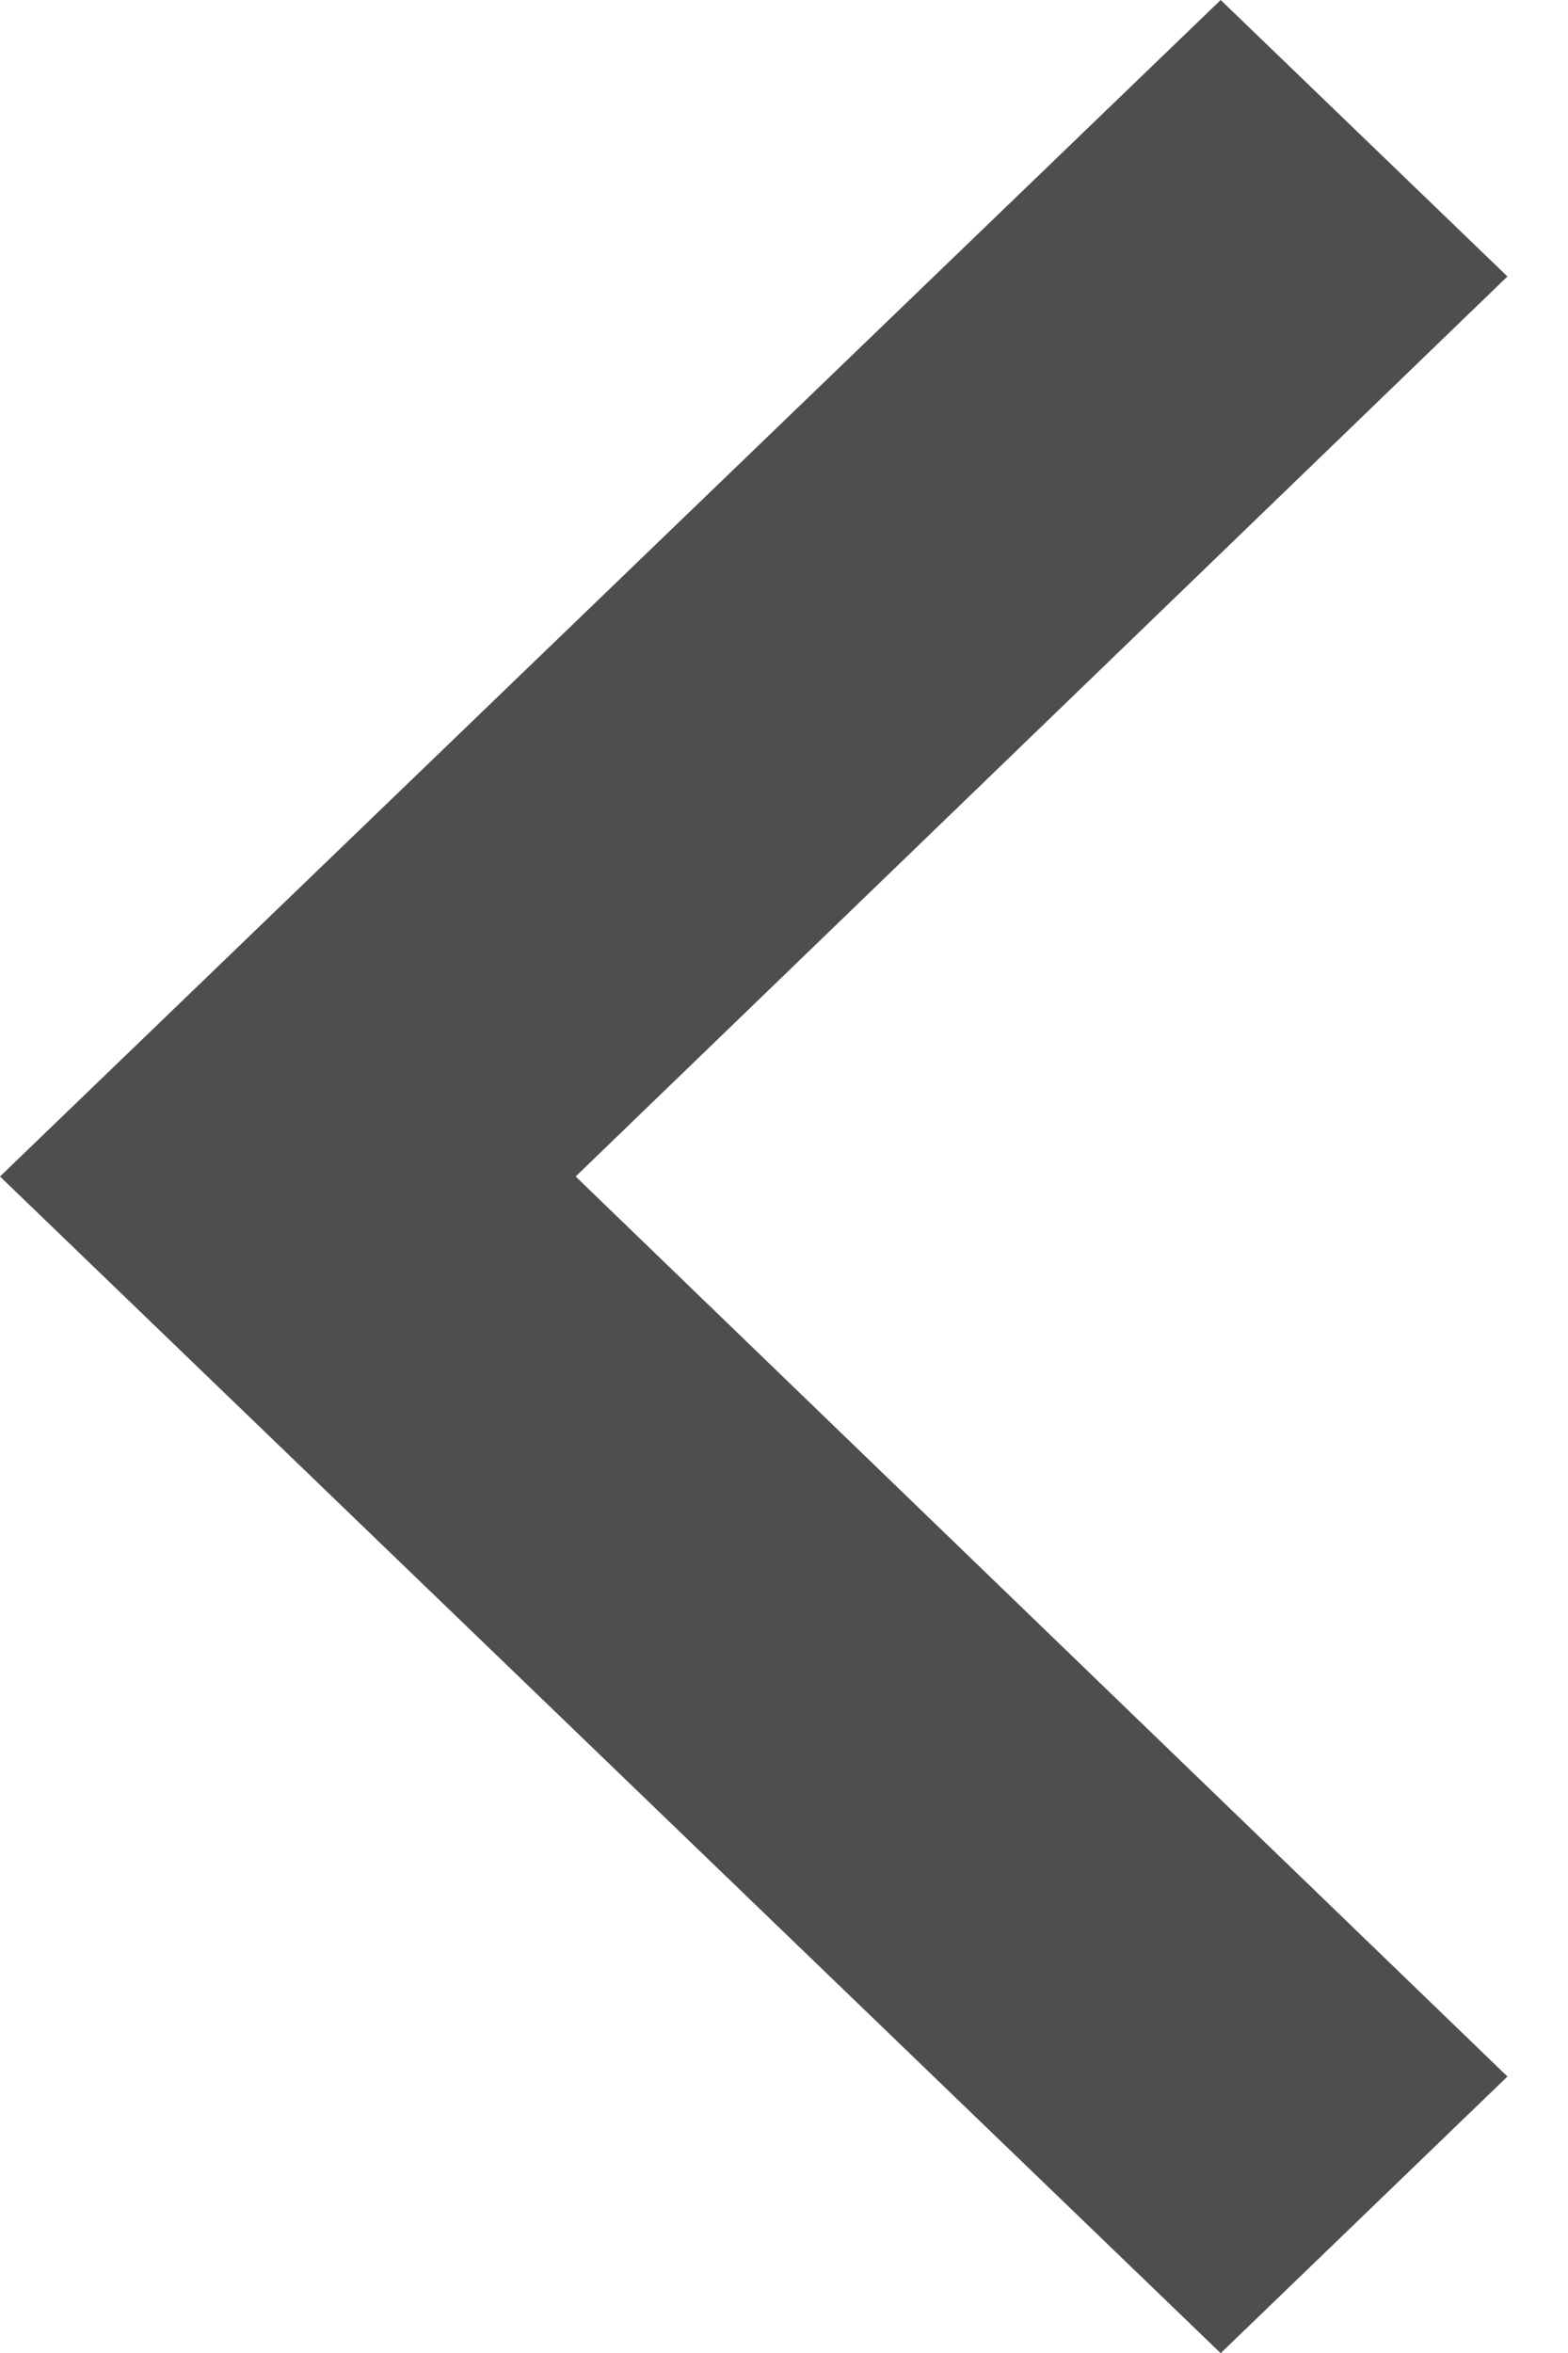 <svg width="8" height="12" viewBox="0 0 8 12" fill="none" xmlns="http://www.w3.org/2000/svg">
<g opacity="0.8">
<path d="M7.691 10.59L2.937 6L7.691 1.41L6.228 0L0 6L6.228 12.001L7.691 10.59Z" fill="#202224"/>
</g>
</svg>
